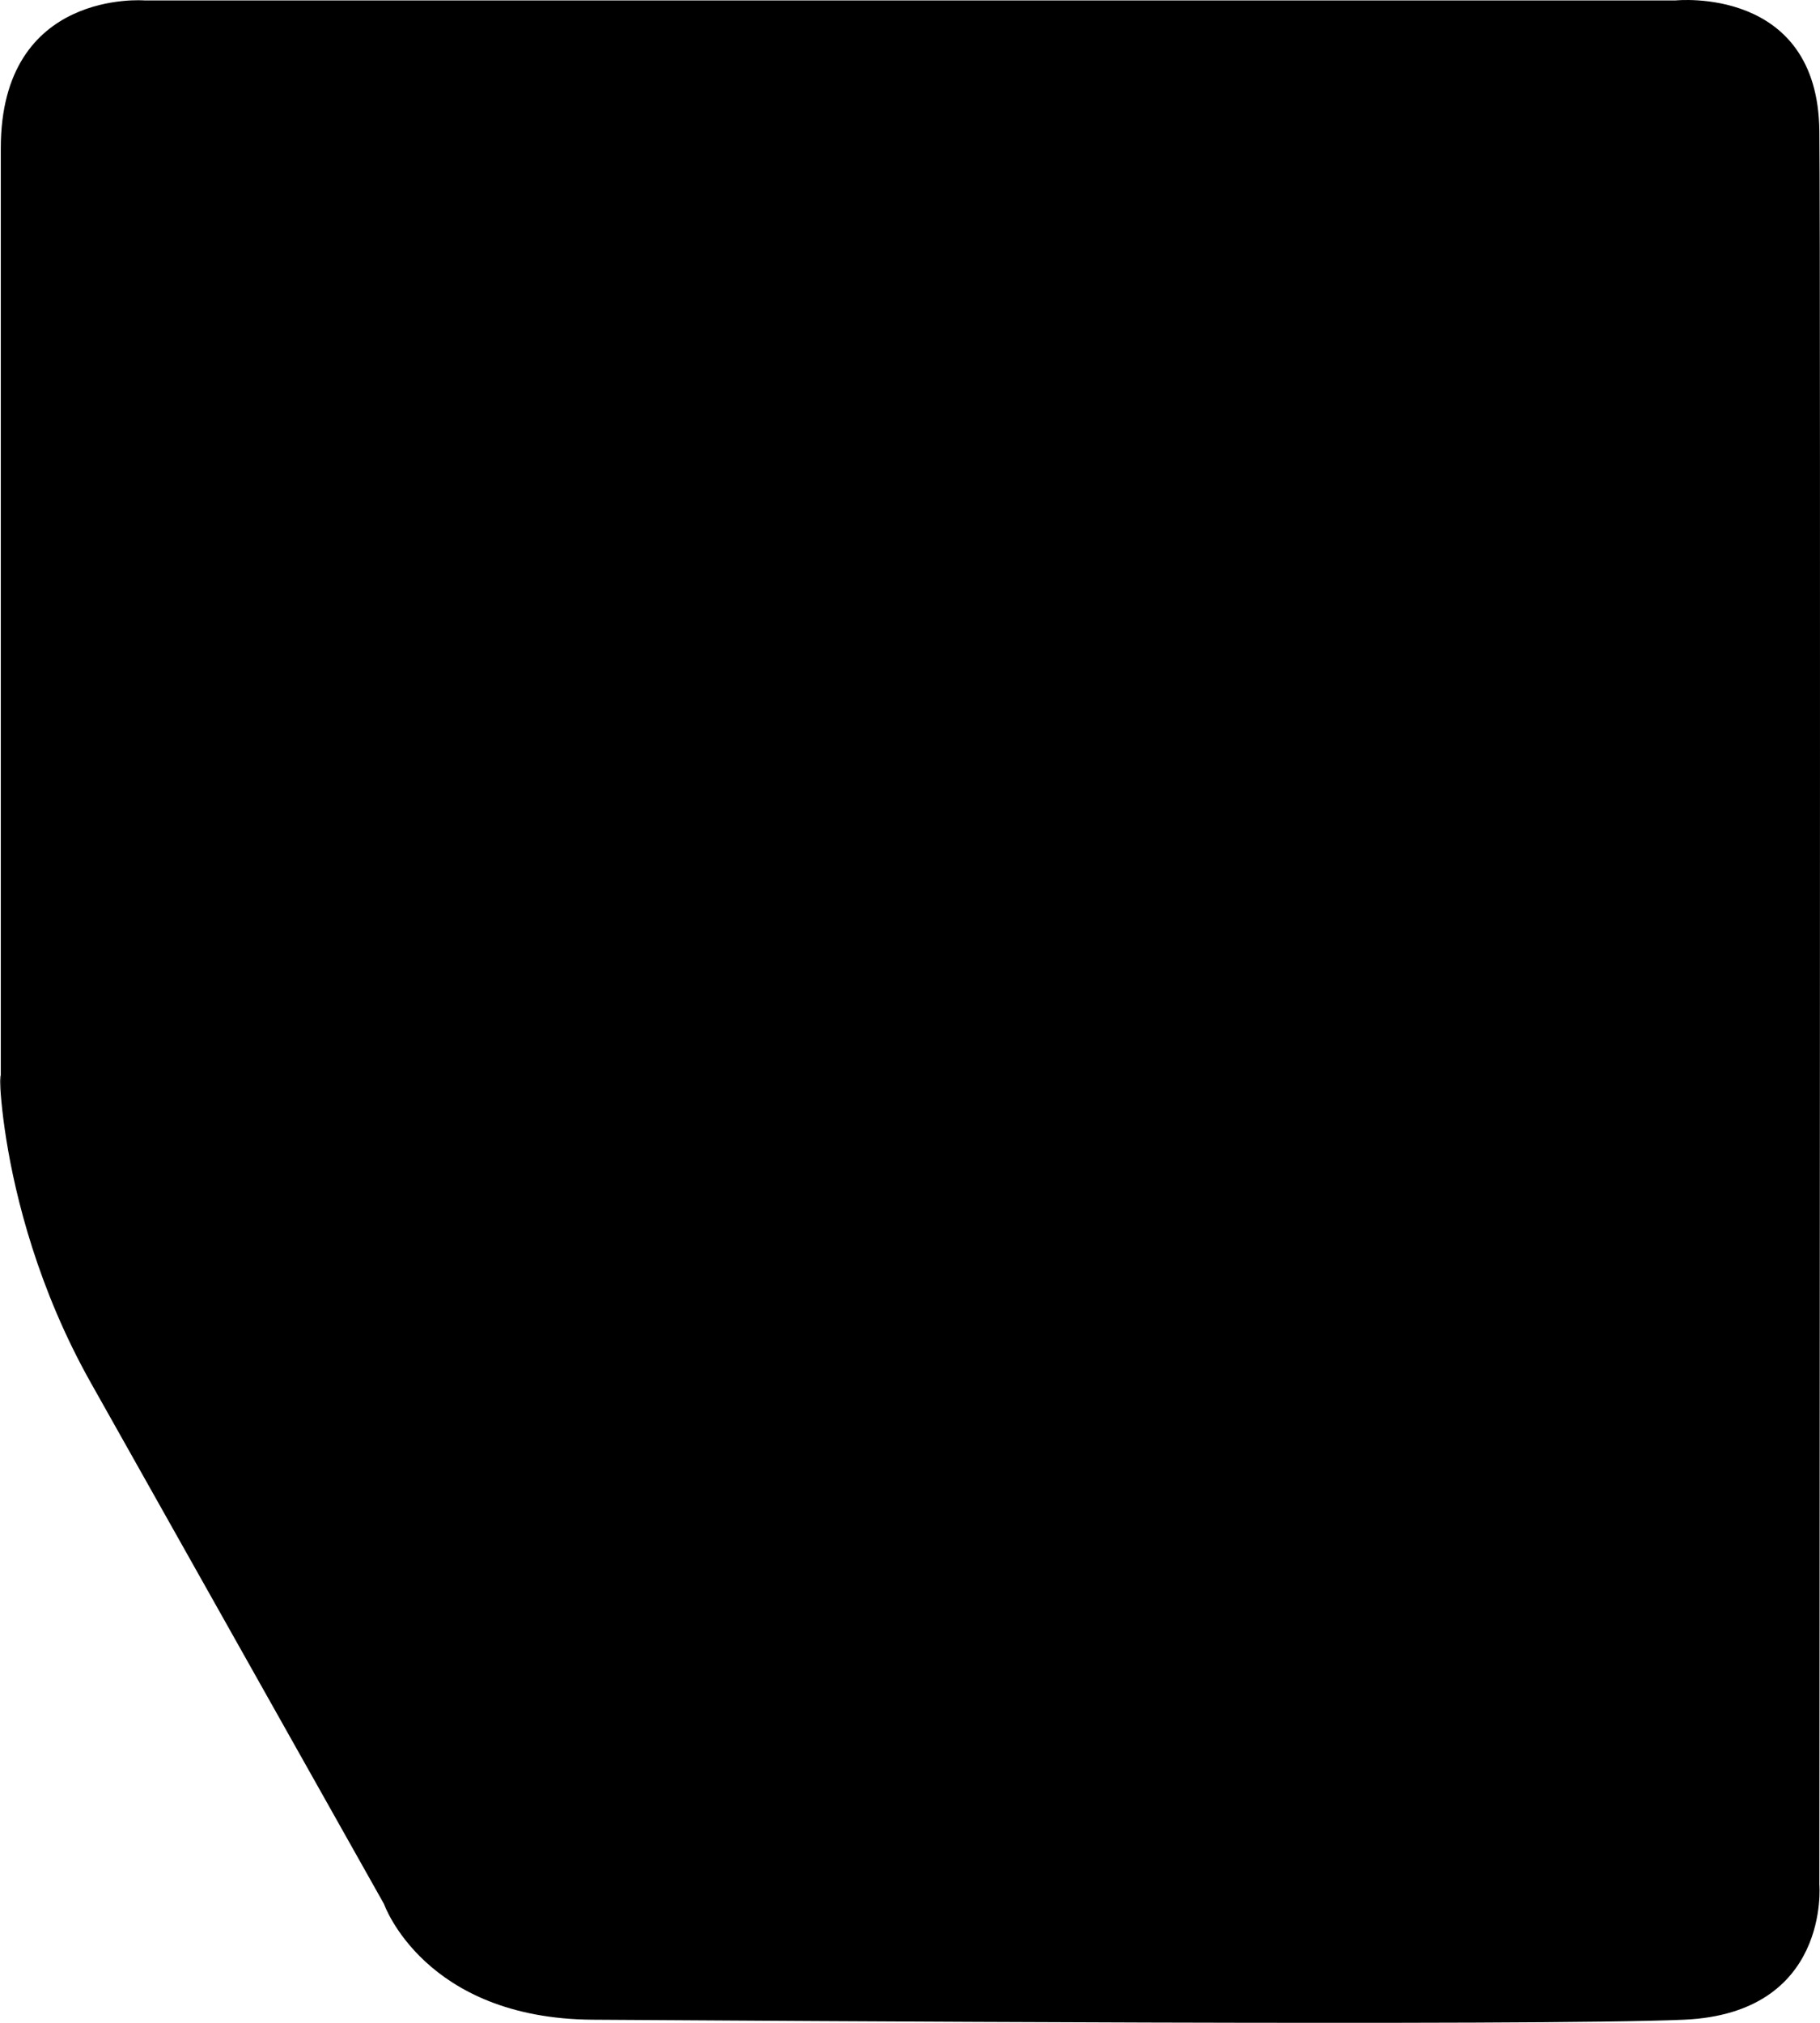 <?xml version="1.0" encoding="utf-8"?>
<!-- Generator: Adobe Illustrator 16.0.0, SVG Export Plug-In . SVG Version: 6.00 Build 0)  -->
<!DOCTYPE svg PUBLIC "-//W3C//DTD SVG 1.1//EN" "http://www.w3.org/Graphics/SVG/1.1/DTD/svg11.dtd">
<svg version="1.1" id="Layer_1" xmlns="http://www.w3.org/2000/svg" xmlns:xlink="http://www.w3.org/1999/xlink" x="0px" y="0px"
	 width="1275.588px" height="1417.321px" viewBox="0 0 1275.588 1417.321" enable-background="new 0 0 1275.588 1417.321"
	 xml:space="preserve">
<path d="M0.556,766.364c0-46.533,0-560.3,0-662.522c0-111.835,100.78-103.534,100.78-103.534h1073.021
	c0,0,99.762-10.513,100.777,91.488c1.02,102,0,1228.673,0,1228.673s7.877,90.121-94.854,94.664
	c-102.729,4.545-646.492,0.713-764.75,0c-118.259-0.711-146.401-81.086-146.401-81.086s-131.479-233.68-205.444-365.141
	C-10.28,837.448,0.556,712.62,0.556,766.364z"/>
</svg>
